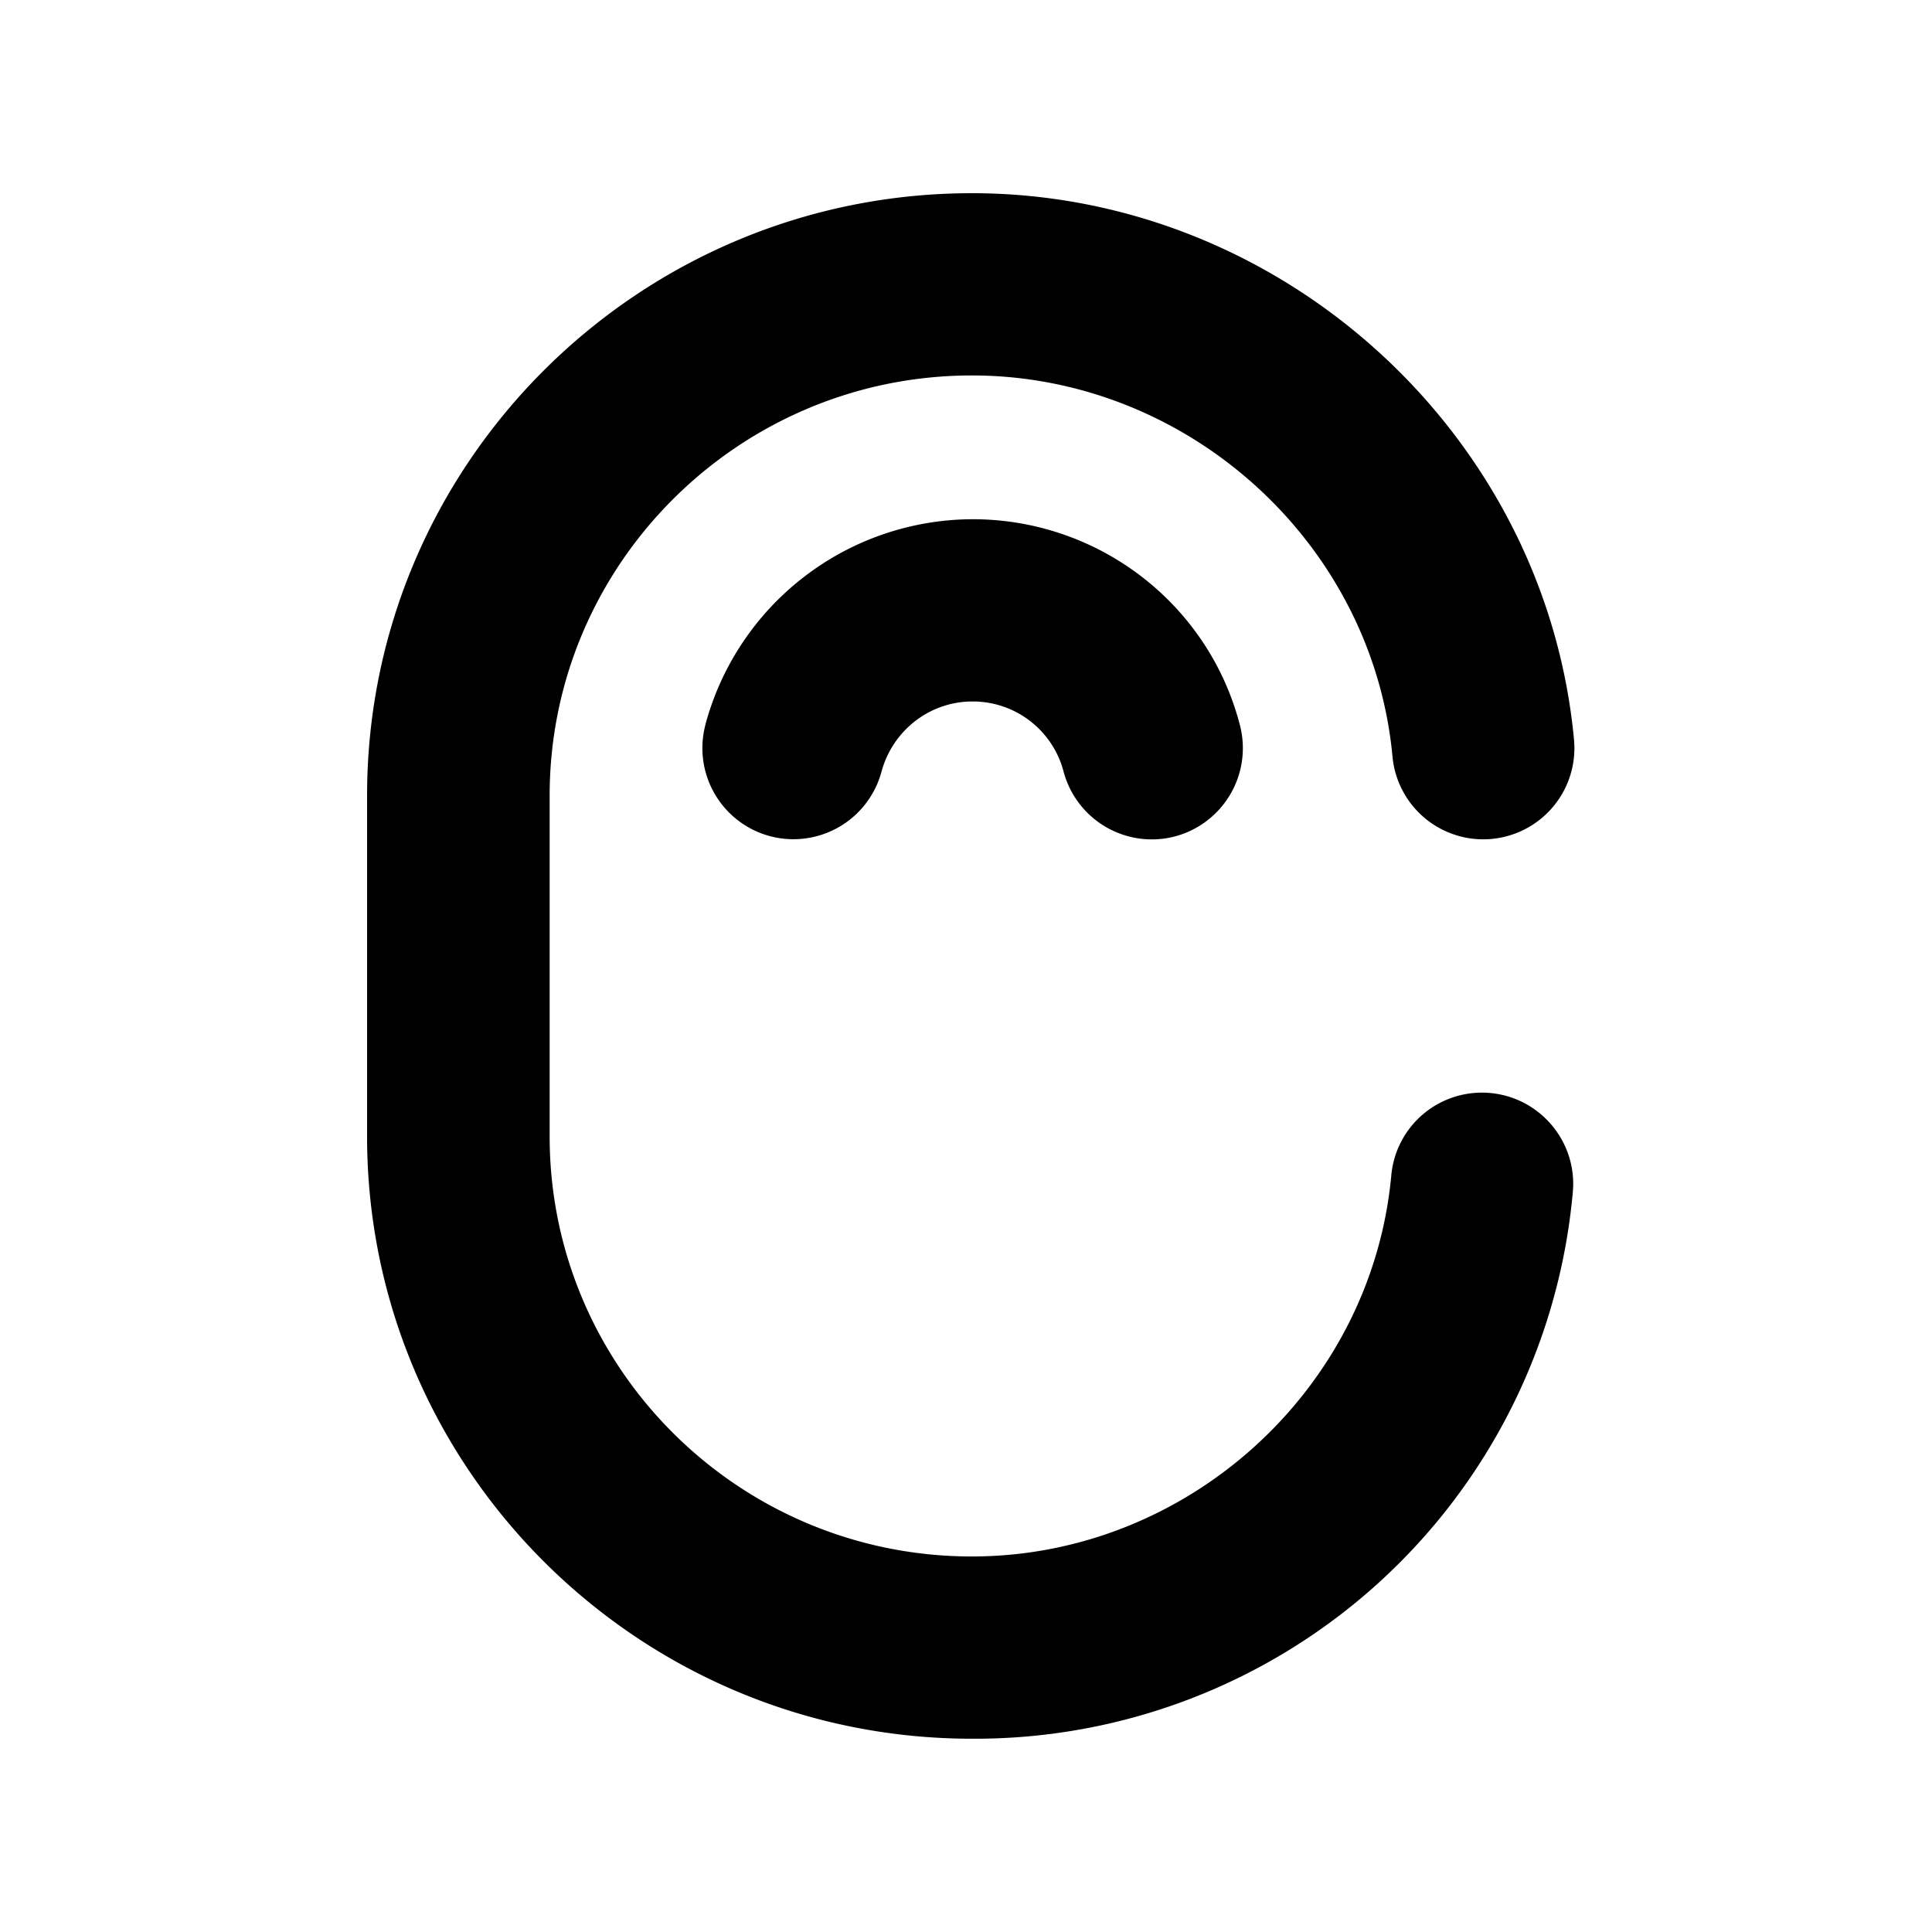 <svg xmlns="http://www.w3.org/2000/svg" fill="none" viewBox="0 0 24 24"><path fill="currentColor" fill-rule="evenodd" d="M17.283 14.602a1.13 1.13 0 0 1 1.231-1.024c.62.057 1.081.608 1.024 1.231a7.455 7.455 0 0 1-7.465 6.79c-4.143 0-7.513-3.357-7.513-7.482V9.883c0-4.126 3.37-7.483 7.513-7.483 3.84 0 7.125 2.981 7.48 6.79a1.132 1.132 0 1 1-2.255.208c-.247-2.653-2.542-4.734-5.225-4.734-2.89 0-5.245 2.343-5.245 5.219v4.234c0 2.879 2.351 5.218 5.245 5.218 2.677 0 4.966-2.077 5.21-4.733ZM8.763 9a3.447 3.447 0 0 1 3.32-2.55c1.562 0 2.93 1.05 3.32 2.559a1.135 1.135 0 0 1-.81 1.382 1.135 1.135 0 0 1-1.382-.81 1.165 1.165 0 0 0-1.132-.867c-.527 0-.99.358-1.129.873a1.133 1.133 0 0 1-1.385.8A1.132 1.132 0 0 1 8.764 9Z" clip-rule="evenodd"/></svg>
